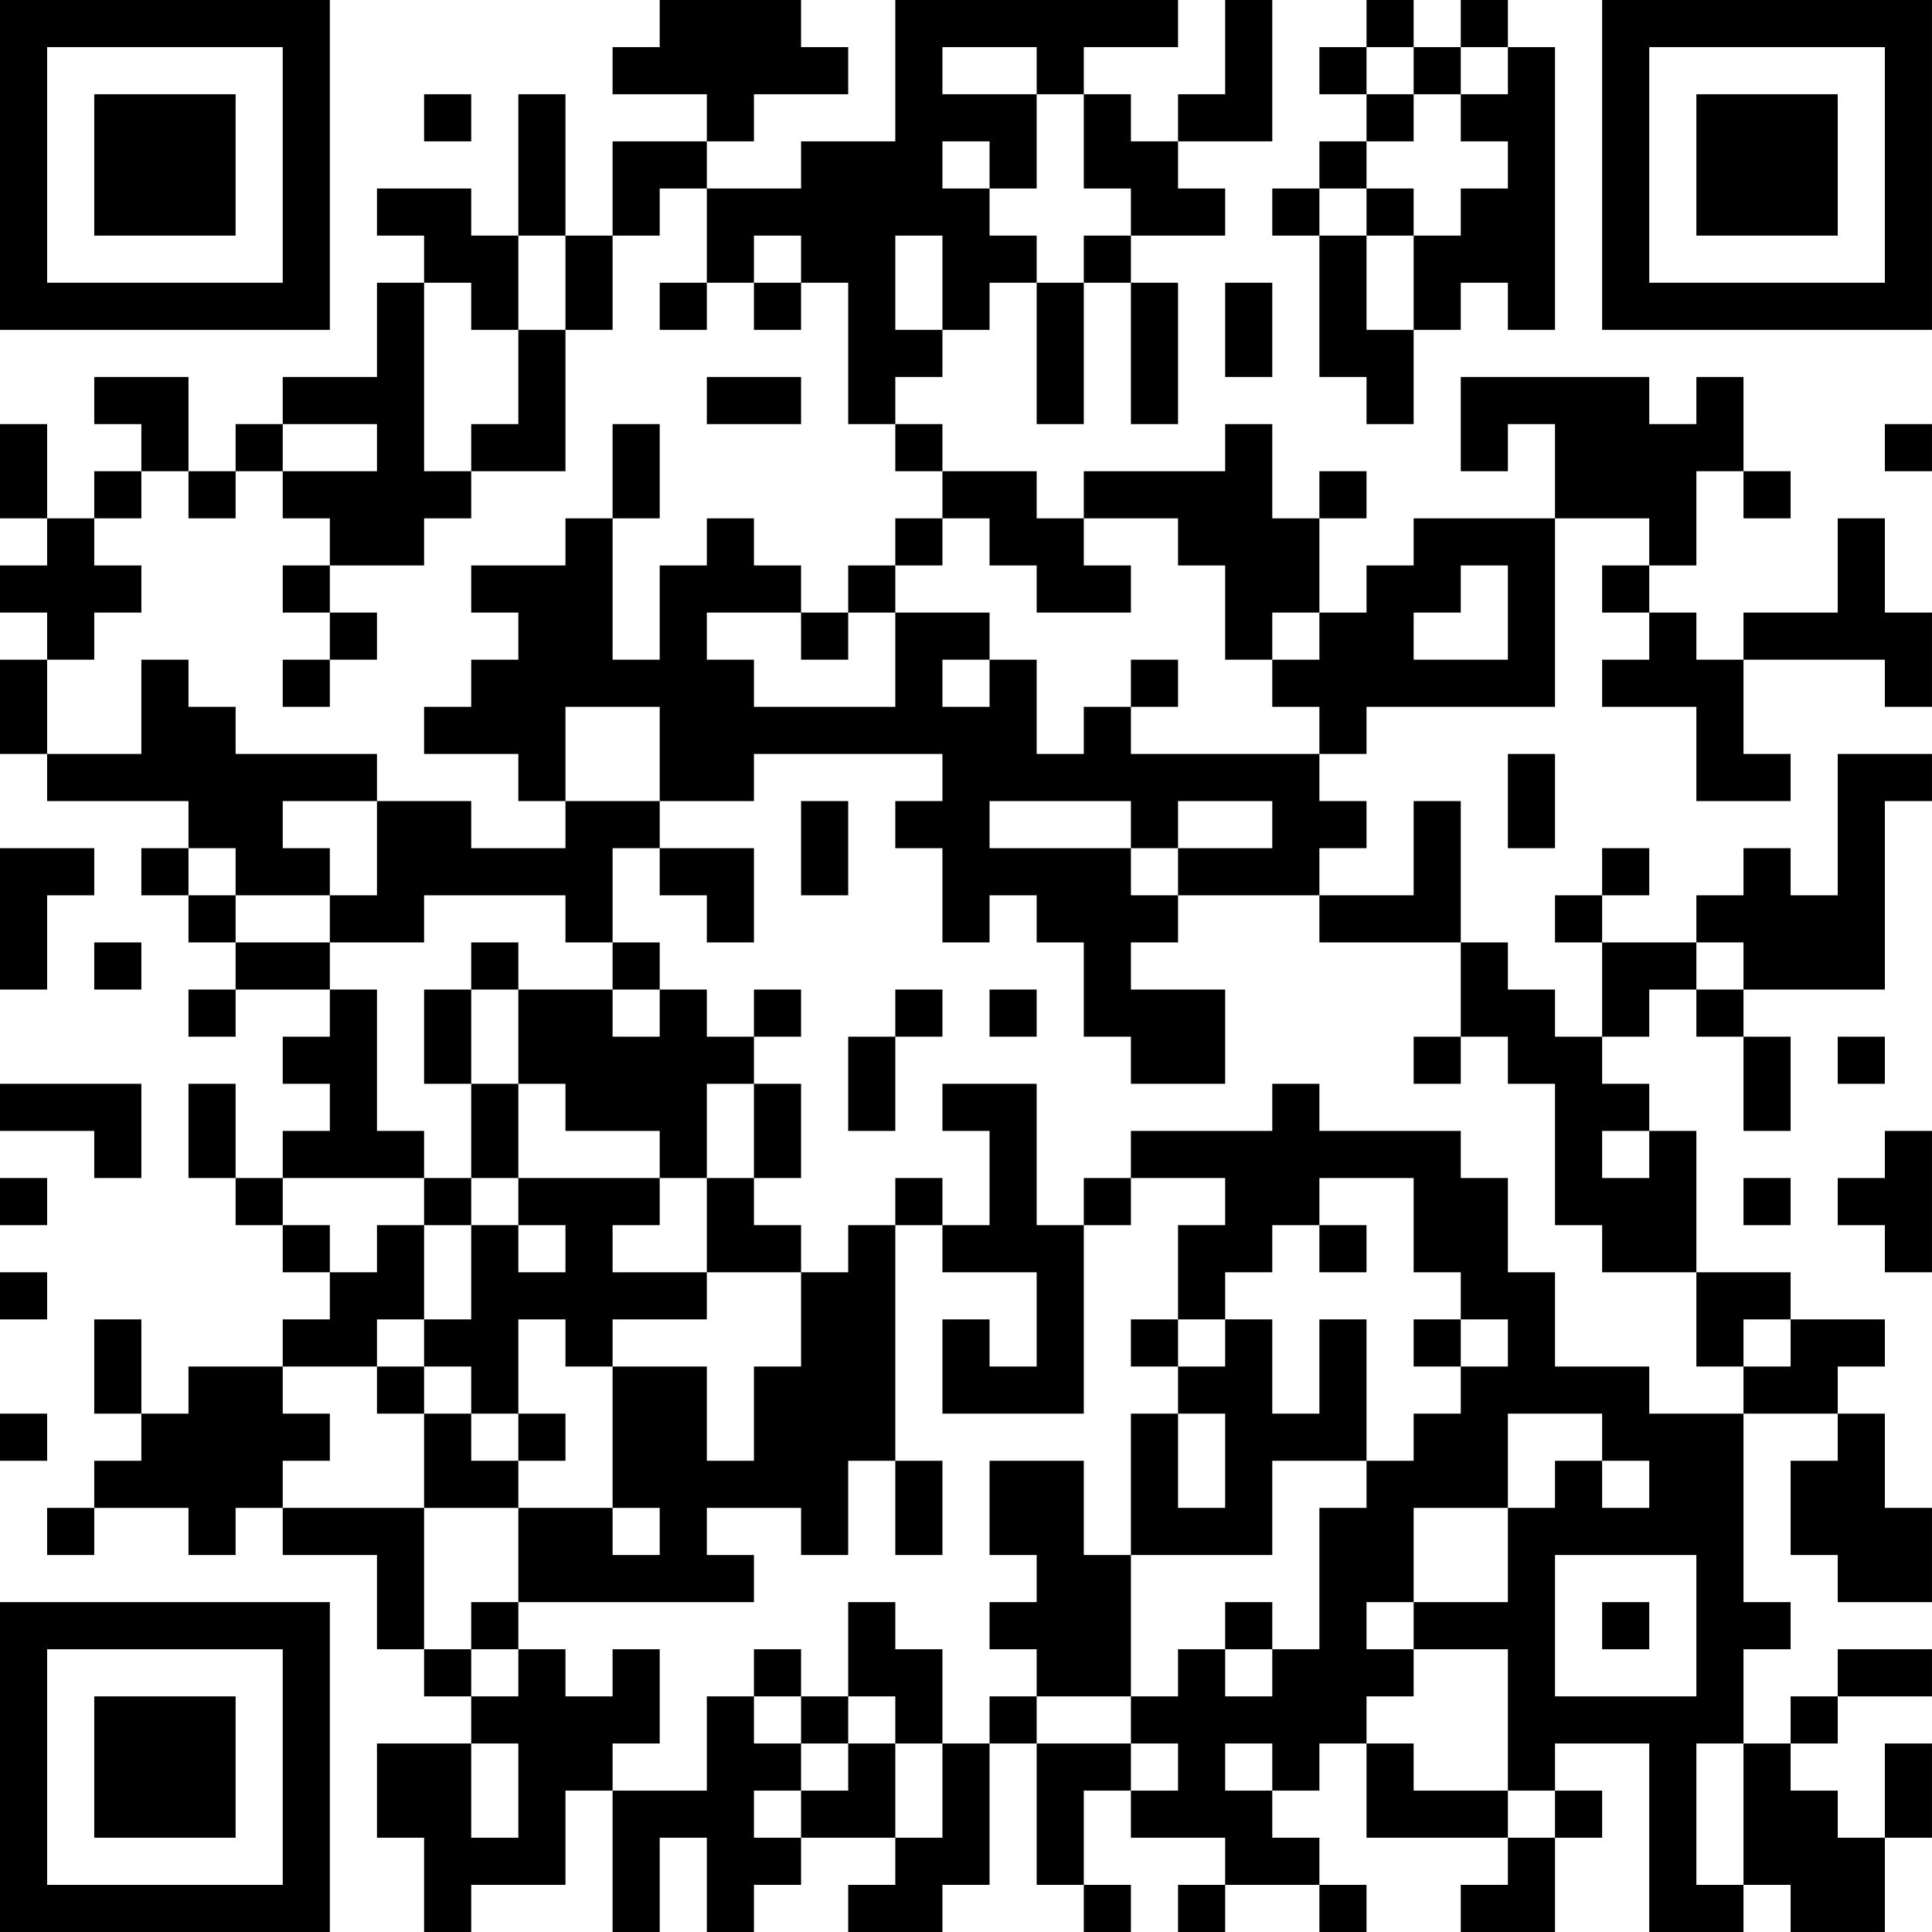 <?xml version="1.0" encoding="UTF-8"?>
<svg xmlns="http://www.w3.org/2000/svg" version="1.1" width="200" height="200" viewBox="0 0 200 200"><rect x="0" y="0" width="200" height="200" fill="#ffffff"/><g transform="scale(4.878)"><g transform="translate(0,0)"><path fill-rule="evenodd" d="M14 0L14 1L13 1L13 2L15 2L15 3L13 3L13 5L12 5L12 2L11 2L11 5L10 5L10 4L8 4L8 5L9 5L9 6L8 6L8 8L6 8L6 9L5 9L5 10L4 10L4 8L2 8L2 9L3 9L3 10L2 10L2 11L1 11L1 9L0 9L0 11L1 11L1 12L0 12L0 13L1 13L1 14L0 14L0 16L1 16L1 17L4 17L4 18L3 18L3 19L4 19L4 20L5 20L5 21L4 21L4 22L5 22L5 21L7 21L7 22L6 22L6 23L7 23L7 24L6 24L6 25L5 25L5 23L4 23L4 25L5 25L5 26L6 26L6 27L7 27L7 28L6 28L6 29L4 29L4 30L3 30L3 28L2 28L2 30L3 30L3 31L2 31L2 32L1 32L1 33L2 33L2 32L4 32L4 33L5 33L5 32L6 32L6 33L8 33L8 35L9 35L9 36L10 36L10 37L8 37L8 39L9 39L9 41L10 41L10 40L12 40L12 38L13 38L13 41L14 41L14 39L15 39L15 41L16 41L16 40L17 40L17 39L19 39L19 40L18 40L18 41L20 41L20 40L21 40L21 37L22 37L22 40L23 40L23 41L24 41L24 40L23 40L23 38L24 38L24 39L26 39L26 40L25 40L25 41L26 41L26 40L28 40L28 41L29 41L29 40L28 40L28 39L27 39L27 38L28 38L28 37L29 37L29 39L32 39L32 40L31 40L31 41L33 41L33 39L34 39L34 38L33 38L33 37L35 37L35 41L37 41L37 40L38 40L38 41L40 41L40 39L41 39L41 37L40 37L40 39L39 39L39 38L38 38L38 37L39 37L39 36L41 36L41 35L39 35L39 36L38 36L38 37L37 37L37 35L38 35L38 34L37 34L37 30L39 30L39 31L38 31L38 33L39 33L39 34L41 34L41 32L40 32L40 30L39 30L39 29L40 29L40 28L38 28L38 27L36 27L36 24L35 24L35 23L34 23L34 22L35 22L35 21L36 21L36 22L37 22L37 24L38 24L38 22L37 22L37 21L40 21L40 17L41 17L41 16L39 16L39 19L38 19L38 18L37 18L37 19L36 19L36 20L34 20L34 19L35 19L35 18L34 18L34 19L33 19L33 20L34 20L34 22L33 22L33 21L32 21L32 20L31 20L31 17L30 17L30 19L28 19L28 18L29 18L29 17L28 17L28 16L29 16L29 15L33 15L33 11L35 11L35 12L34 12L34 13L35 13L35 14L34 14L34 15L36 15L36 17L38 17L38 16L37 16L37 14L40 14L40 15L41 15L41 13L40 13L40 11L39 11L39 13L37 13L37 14L36 14L36 13L35 13L35 12L36 12L36 10L37 10L37 11L38 11L38 10L37 10L37 8L36 8L36 9L35 9L35 8L31 8L31 10L32 10L32 9L33 9L33 11L30 11L30 12L29 12L29 13L28 13L28 11L29 11L29 10L28 10L28 11L27 11L27 9L26 9L26 10L23 10L23 11L22 11L22 10L20 10L20 9L19 9L19 8L20 8L20 7L21 7L21 6L22 6L22 9L23 9L23 6L24 6L24 9L25 9L25 6L24 6L24 5L26 5L26 4L25 4L25 3L27 3L27 0L26 0L26 2L25 2L25 3L24 3L24 2L23 2L23 1L25 1L25 0L19 0L19 3L17 3L17 4L15 4L15 3L16 3L16 2L18 2L18 1L17 1L17 0ZM29 0L29 1L28 1L28 2L29 2L29 3L28 3L28 4L27 4L27 5L28 5L28 8L29 8L29 9L30 9L30 7L31 7L31 6L32 6L32 7L33 7L33 1L32 1L32 0L31 0L31 1L30 1L30 0ZM20 1L20 2L22 2L22 4L21 4L21 3L20 3L20 4L21 4L21 5L22 5L22 6L23 6L23 5L24 5L24 4L23 4L23 2L22 2L22 1ZM29 1L29 2L30 2L30 3L29 3L29 4L28 4L28 5L29 5L29 7L30 7L30 5L31 5L31 4L32 4L32 3L31 3L31 2L32 2L32 1L31 1L31 2L30 2L30 1ZM9 2L9 3L10 3L10 2ZM14 4L14 5L13 5L13 7L12 7L12 5L11 5L11 7L10 7L10 6L9 6L9 10L10 10L10 11L9 11L9 12L7 12L7 11L6 11L6 10L8 10L8 9L6 9L6 10L5 10L5 11L4 11L4 10L3 10L3 11L2 11L2 12L3 12L3 13L2 13L2 14L1 14L1 16L3 16L3 14L4 14L4 15L5 15L5 16L8 16L8 17L6 17L6 18L7 18L7 19L5 19L5 18L4 18L4 19L5 19L5 20L7 20L7 21L8 21L8 24L9 24L9 25L6 25L6 26L7 26L7 27L8 27L8 26L9 26L9 28L8 28L8 29L6 29L6 30L7 30L7 31L6 31L6 32L9 32L9 35L10 35L10 36L11 36L11 35L12 35L12 36L13 36L13 35L14 35L14 37L13 37L13 38L15 38L15 36L16 36L16 37L17 37L17 38L16 38L16 39L17 39L17 38L18 38L18 37L19 37L19 39L20 39L20 37L21 37L21 36L22 36L22 37L24 37L24 38L25 38L25 37L24 37L24 36L25 36L25 35L26 35L26 36L27 36L27 35L28 35L28 32L29 32L29 31L30 31L30 30L31 30L31 29L32 29L32 28L31 28L31 27L30 27L30 25L28 25L28 26L27 26L27 27L26 27L26 28L25 28L25 26L26 26L26 25L24 25L24 24L27 24L27 23L28 23L28 24L31 24L31 25L32 25L32 27L33 27L33 29L35 29L35 30L37 30L37 29L38 29L38 28L37 28L37 29L36 29L36 27L34 27L34 26L33 26L33 23L32 23L32 22L31 22L31 20L28 20L28 19L25 19L25 18L27 18L27 17L25 17L25 18L24 18L24 17L21 17L21 18L24 18L24 19L25 19L25 20L24 20L24 21L26 21L26 23L24 23L24 22L23 22L23 20L22 20L22 19L21 19L21 20L20 20L20 18L19 18L19 17L20 17L20 16L16 16L16 17L14 17L14 15L12 15L12 17L11 17L11 16L9 16L9 15L10 15L10 14L11 14L11 13L10 13L10 12L12 12L12 11L13 11L13 14L14 14L14 12L15 12L15 11L16 11L16 12L17 12L17 13L15 13L15 14L16 14L16 15L19 15L19 13L21 13L21 14L20 14L20 15L21 15L21 14L22 14L22 16L23 16L23 15L24 15L24 16L28 16L28 15L27 15L27 14L28 14L28 13L27 13L27 14L26 14L26 12L25 12L25 11L23 11L23 12L24 12L24 13L22 13L22 12L21 12L21 11L20 11L20 10L19 10L19 9L18 9L18 6L17 6L17 5L16 5L16 6L15 6L15 4ZM29 4L29 5L30 5L30 4ZM19 5L19 7L20 7L20 5ZM14 6L14 7L15 7L15 6ZM16 6L16 7L17 7L17 6ZM26 6L26 8L27 8L27 6ZM11 7L11 9L10 9L10 10L12 10L12 7ZM15 8L15 9L17 9L17 8ZM13 9L13 11L14 11L14 9ZM40 9L40 10L41 10L41 9ZM19 11L19 12L18 12L18 13L17 13L17 14L18 14L18 13L19 13L19 12L20 12L20 11ZM6 12L6 13L7 13L7 14L6 14L6 15L7 15L7 14L8 14L8 13L7 13L7 12ZM31 12L31 13L30 13L30 14L32 14L32 12ZM24 14L24 15L25 15L25 14ZM32 16L32 18L33 18L33 16ZM8 17L8 19L7 19L7 20L9 20L9 19L12 19L12 20L13 20L13 21L11 21L11 20L10 20L10 21L9 21L9 23L10 23L10 25L9 25L9 26L10 26L10 28L9 28L9 29L8 29L8 30L9 30L9 32L11 32L11 34L10 34L10 35L11 35L11 34L16 34L16 33L15 33L15 32L17 32L17 33L18 33L18 31L19 31L19 33L20 33L20 31L19 31L19 26L20 26L20 27L22 27L22 29L21 29L21 28L20 28L20 30L23 30L23 26L24 26L24 25L23 25L23 26L22 26L22 23L20 23L20 24L21 24L21 26L20 26L20 25L19 25L19 26L18 26L18 27L17 27L17 26L16 26L16 25L17 25L17 23L16 23L16 22L17 22L17 21L16 21L16 22L15 22L15 21L14 21L14 20L13 20L13 18L14 18L14 19L15 19L15 20L16 20L16 18L14 18L14 17L12 17L12 18L10 18L10 17ZM17 17L17 19L18 19L18 17ZM0 18L0 21L1 21L1 19L2 19L2 18ZM2 20L2 21L3 21L3 20ZM36 20L36 21L37 21L37 20ZM10 21L10 23L11 23L11 25L10 25L10 26L11 26L11 27L12 27L12 26L11 26L11 25L14 25L14 26L13 26L13 27L15 27L15 28L13 28L13 29L12 29L12 28L11 28L11 30L10 30L10 29L9 29L9 30L10 30L10 31L11 31L11 32L13 32L13 33L14 33L14 32L13 32L13 29L15 29L15 31L16 31L16 29L17 29L17 27L15 27L15 25L16 25L16 23L15 23L15 25L14 25L14 24L12 24L12 23L11 23L11 21ZM13 21L13 22L14 22L14 21ZM19 21L19 22L18 22L18 24L19 24L19 22L20 22L20 21ZM21 21L21 22L22 22L22 21ZM30 22L30 23L31 23L31 22ZM39 22L39 23L40 23L40 22ZM0 23L0 24L2 24L2 25L3 25L3 23ZM34 24L34 25L35 25L35 24ZM40 24L40 25L39 25L39 26L40 26L40 27L41 27L41 24ZM0 25L0 26L1 26L1 25ZM37 25L37 26L38 26L38 25ZM28 26L28 27L29 27L29 26ZM0 27L0 28L1 28L1 27ZM24 28L24 29L25 29L25 30L24 30L24 33L23 33L23 31L21 31L21 33L22 33L22 34L21 34L21 35L22 35L22 36L24 36L24 33L27 33L27 31L29 31L29 28L28 28L28 30L27 30L27 28L26 28L26 29L25 29L25 28ZM30 28L30 29L31 29L31 28ZM0 30L0 31L1 31L1 30ZM11 30L11 31L12 31L12 30ZM25 30L25 32L26 32L26 30ZM32 30L32 32L30 32L30 34L29 34L29 35L30 35L30 36L29 36L29 37L30 37L30 38L32 38L32 39L33 39L33 38L32 38L32 35L30 35L30 34L32 34L32 32L33 32L33 31L34 31L34 32L35 32L35 31L34 31L34 30ZM33 33L33 36L36 36L36 33ZM18 34L18 36L17 36L17 35L16 35L16 36L17 36L17 37L18 37L18 36L19 36L19 37L20 37L20 35L19 35L19 34ZM26 34L26 35L27 35L27 34ZM34 34L34 35L35 35L35 34ZM10 37L10 39L11 39L11 37ZM26 37L26 38L27 38L27 37ZM36 37L36 40L37 40L37 37ZM0 0L0 7L7 7L7 0ZM1 1L1 6L6 6L6 1ZM2 2L2 5L5 5L5 2ZM34 0L34 7L41 7L41 0ZM35 1L35 6L40 6L40 1ZM36 2L36 5L39 5L39 2ZM0 34L0 41L7 41L7 34ZM1 35L1 40L6 40L6 35ZM2 36L2 39L5 39L5 36Z" fill="#000000"/></g></g></svg>
